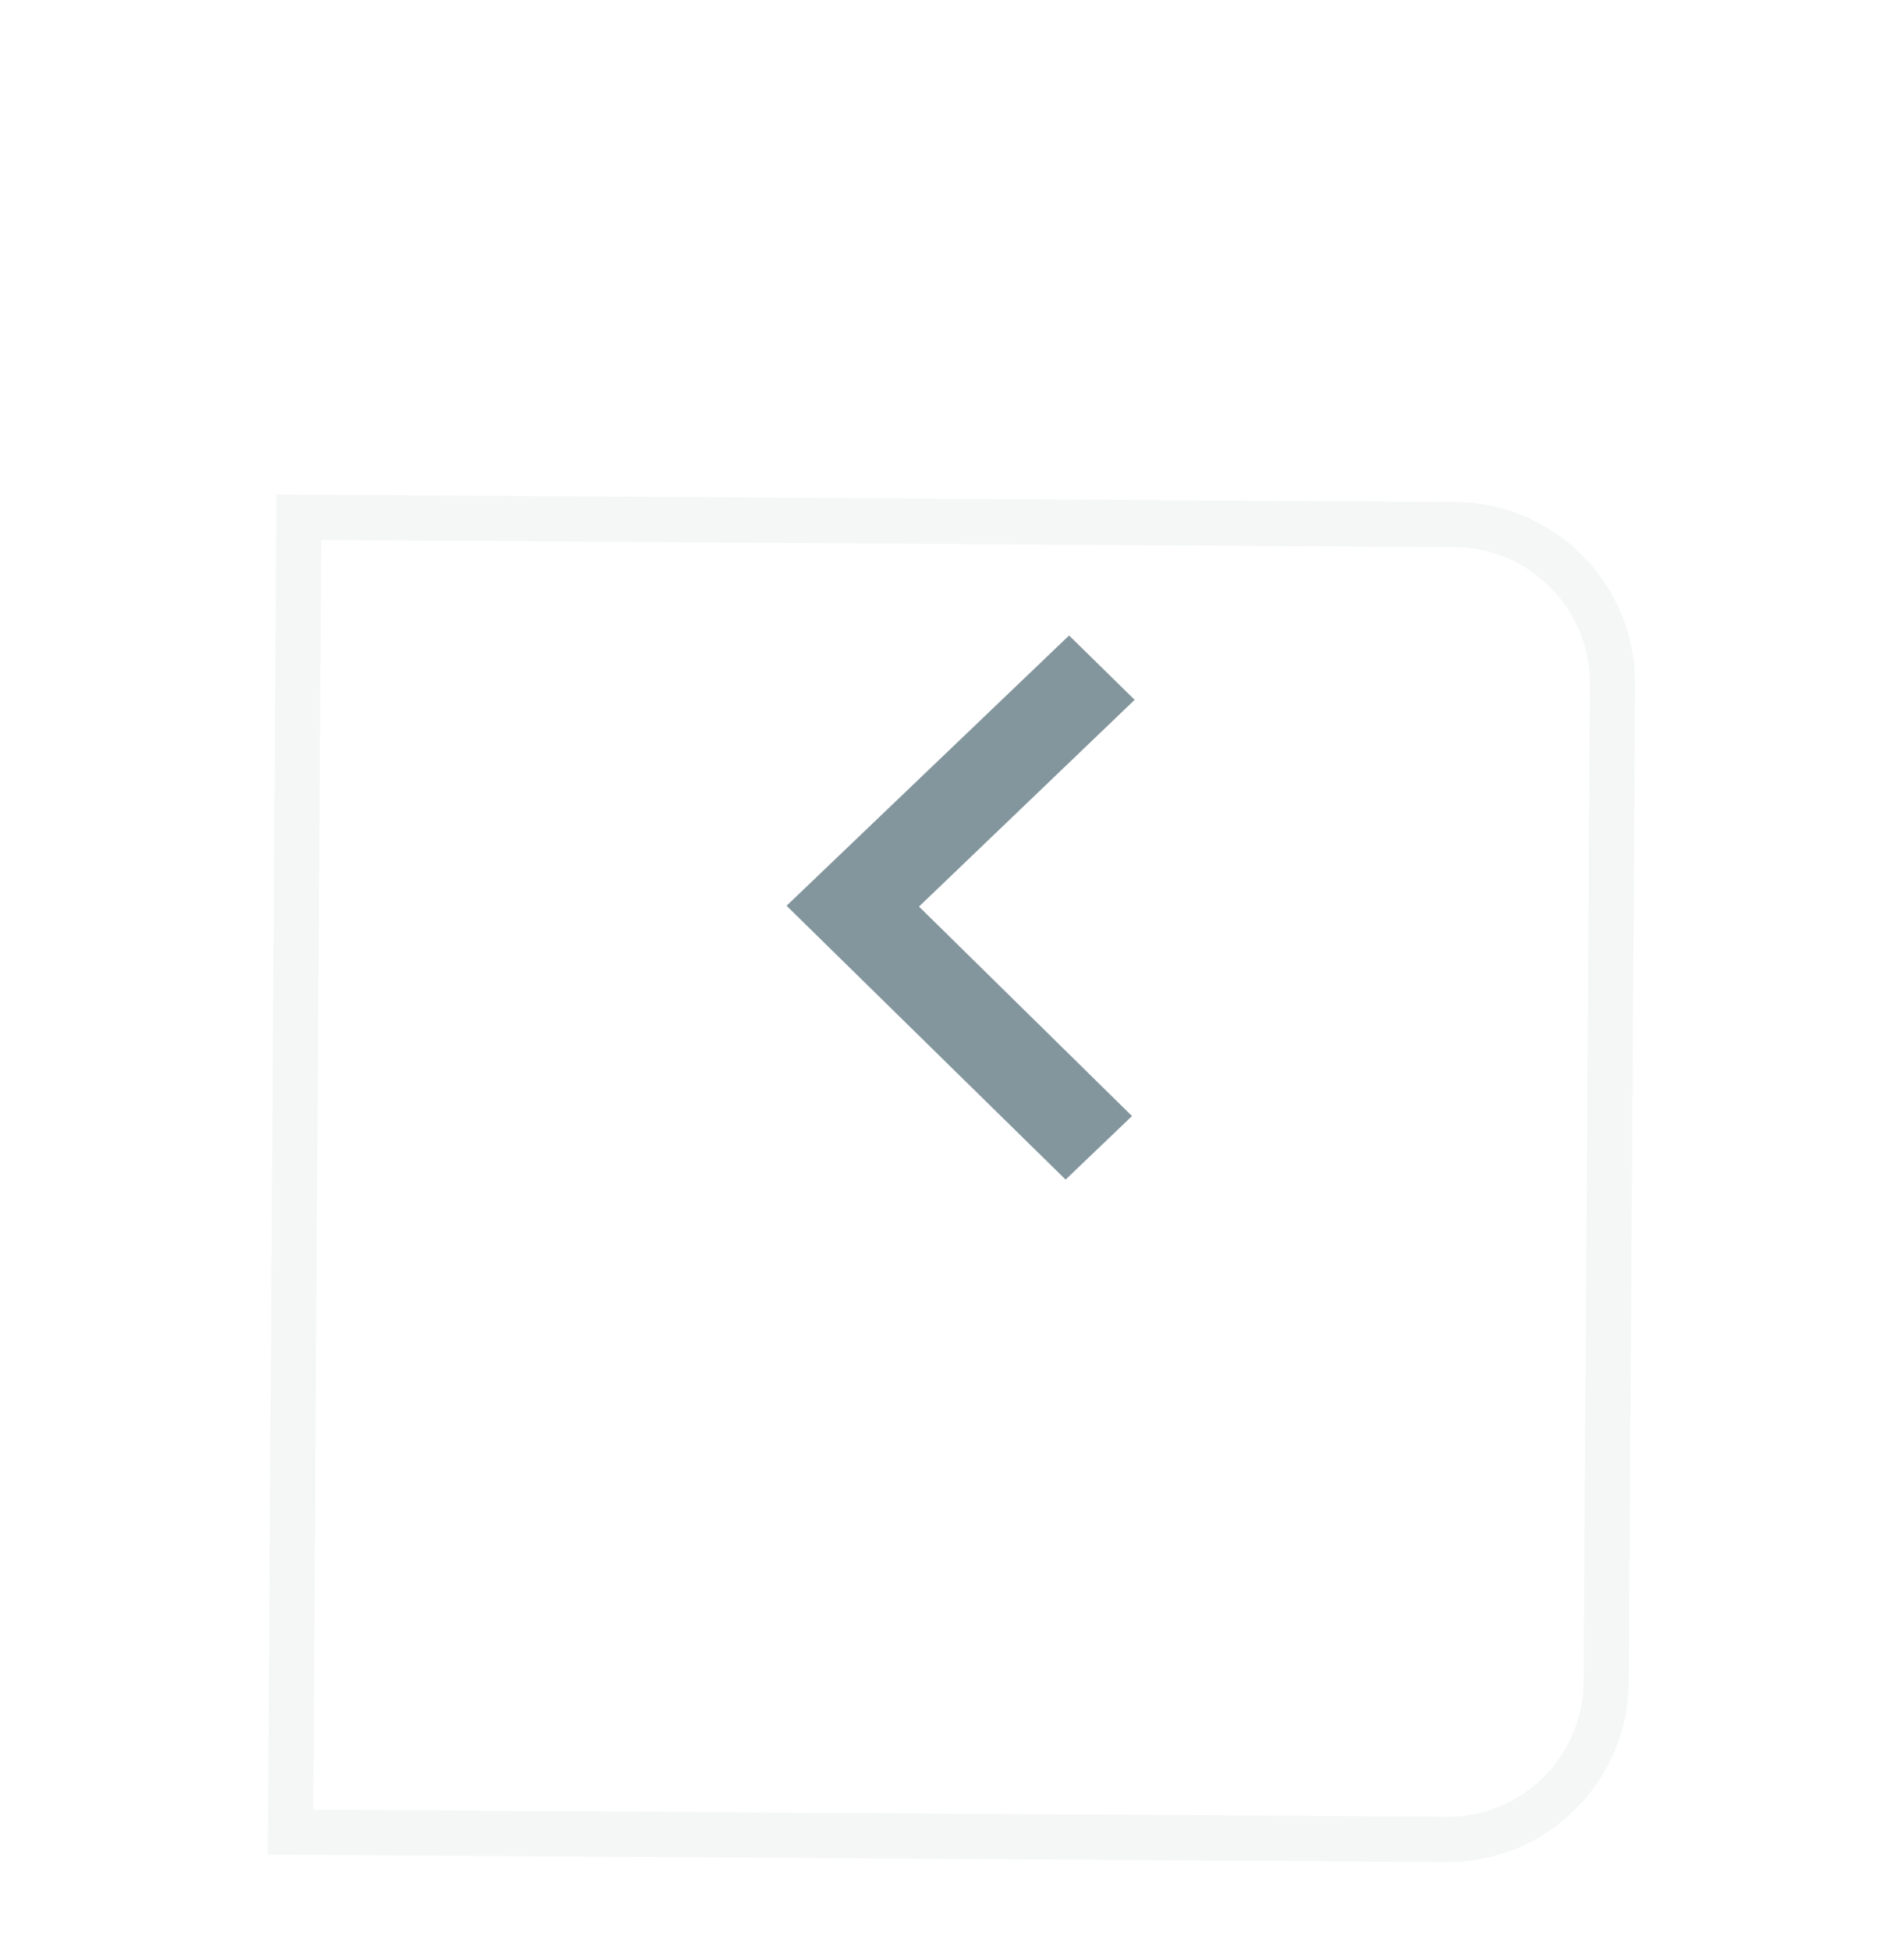 <svg width="42" height="43" viewBox="0 0 42 43" fill="none" xmlns="http://www.w3.org/2000/svg">
<g filter="url(#filter0_ddd)">
<path d="M35.93 31.095C35.916 33.304 34.114 35.083 31.905 35.069L5.905 34.904L6.095 4.905L32.095 5.07C34.304 5.084 36.084 6.886 36.069 9.095L35.93 31.095Z" fill="white"/>
<path d="M31.908 34.569L6.408 34.408L6.592 5.408L32.092 5.57C34.025 5.582 35.582 7.159 35.569 9.092L35.43 31.092C35.418 33.025 33.841 34.582 31.908 34.569Z" stroke="#F5F7F7"/>
</g>
<path d="M25.029 15.435L20.272 19.995L24.971 24.615L23.506 26.016L17.351 19.977L23.583 14.016L25.029 15.435Z" fill="#83959D"/>
<defs>
<filter id="filter0_ddd" x="0.905" y="0.905" width="40.19" height="41.19" filterUnits="userSpaceOnUse" color-interpolation-filters="sRGB">
<feFlood flood-opacity="0" result="BackgroundImageFix"/>
<feColorMatrix in="SourceAlpha" type="matrix" values="0 0 0 0 0 0 0 0 0 0 0 0 0 0 0 0 0 0 127 0"/>
<feOffset dy="1"/>
<feGaussianBlur stdDeviation="2.5"/>
<feColorMatrix type="matrix" values="0 0 0 0 0 0 0 0 0 0 0 0 0 0 0 0 0 0 0.2 0"/>
<feBlend mode="normal" in2="BackgroundImageFix" result="effect1_dropShadow"/>
<feColorMatrix in="SourceAlpha" type="matrix" values="0 0 0 0 0 0 0 0 0 0 0 0 0 0 0 0 0 0 127 0"/>
<feOffset dy="3"/>
<feGaussianBlur stdDeviation="2"/>
<feColorMatrix type="matrix" values="0 0 0 0 0 0 0 0 0 0 0 0 0 0 0 0 0 0 0.12 0"/>
<feBlend mode="normal" in2="effect1_dropShadow" result="effect2_dropShadow"/>
<feColorMatrix in="SourceAlpha" type="matrix" values="0 0 0 0 0 0 0 0 0 0 0 0 0 0 0 0 0 0 127 0"/>
<feOffset dy="2"/>
<feGaussianBlur stdDeviation="2"/>
<feColorMatrix type="matrix" values="0 0 0 0 0 0 0 0 0 0 0 0 0 0 0 0 0 0 0.14 0"/>
<feBlend mode="normal" in2="effect2_dropShadow" result="effect3_dropShadow"/>
<feBlend mode="normal" in="SourceGraphic" in2="effect3_dropShadow" result="shape"/>
</filter>
</defs>
</svg>
